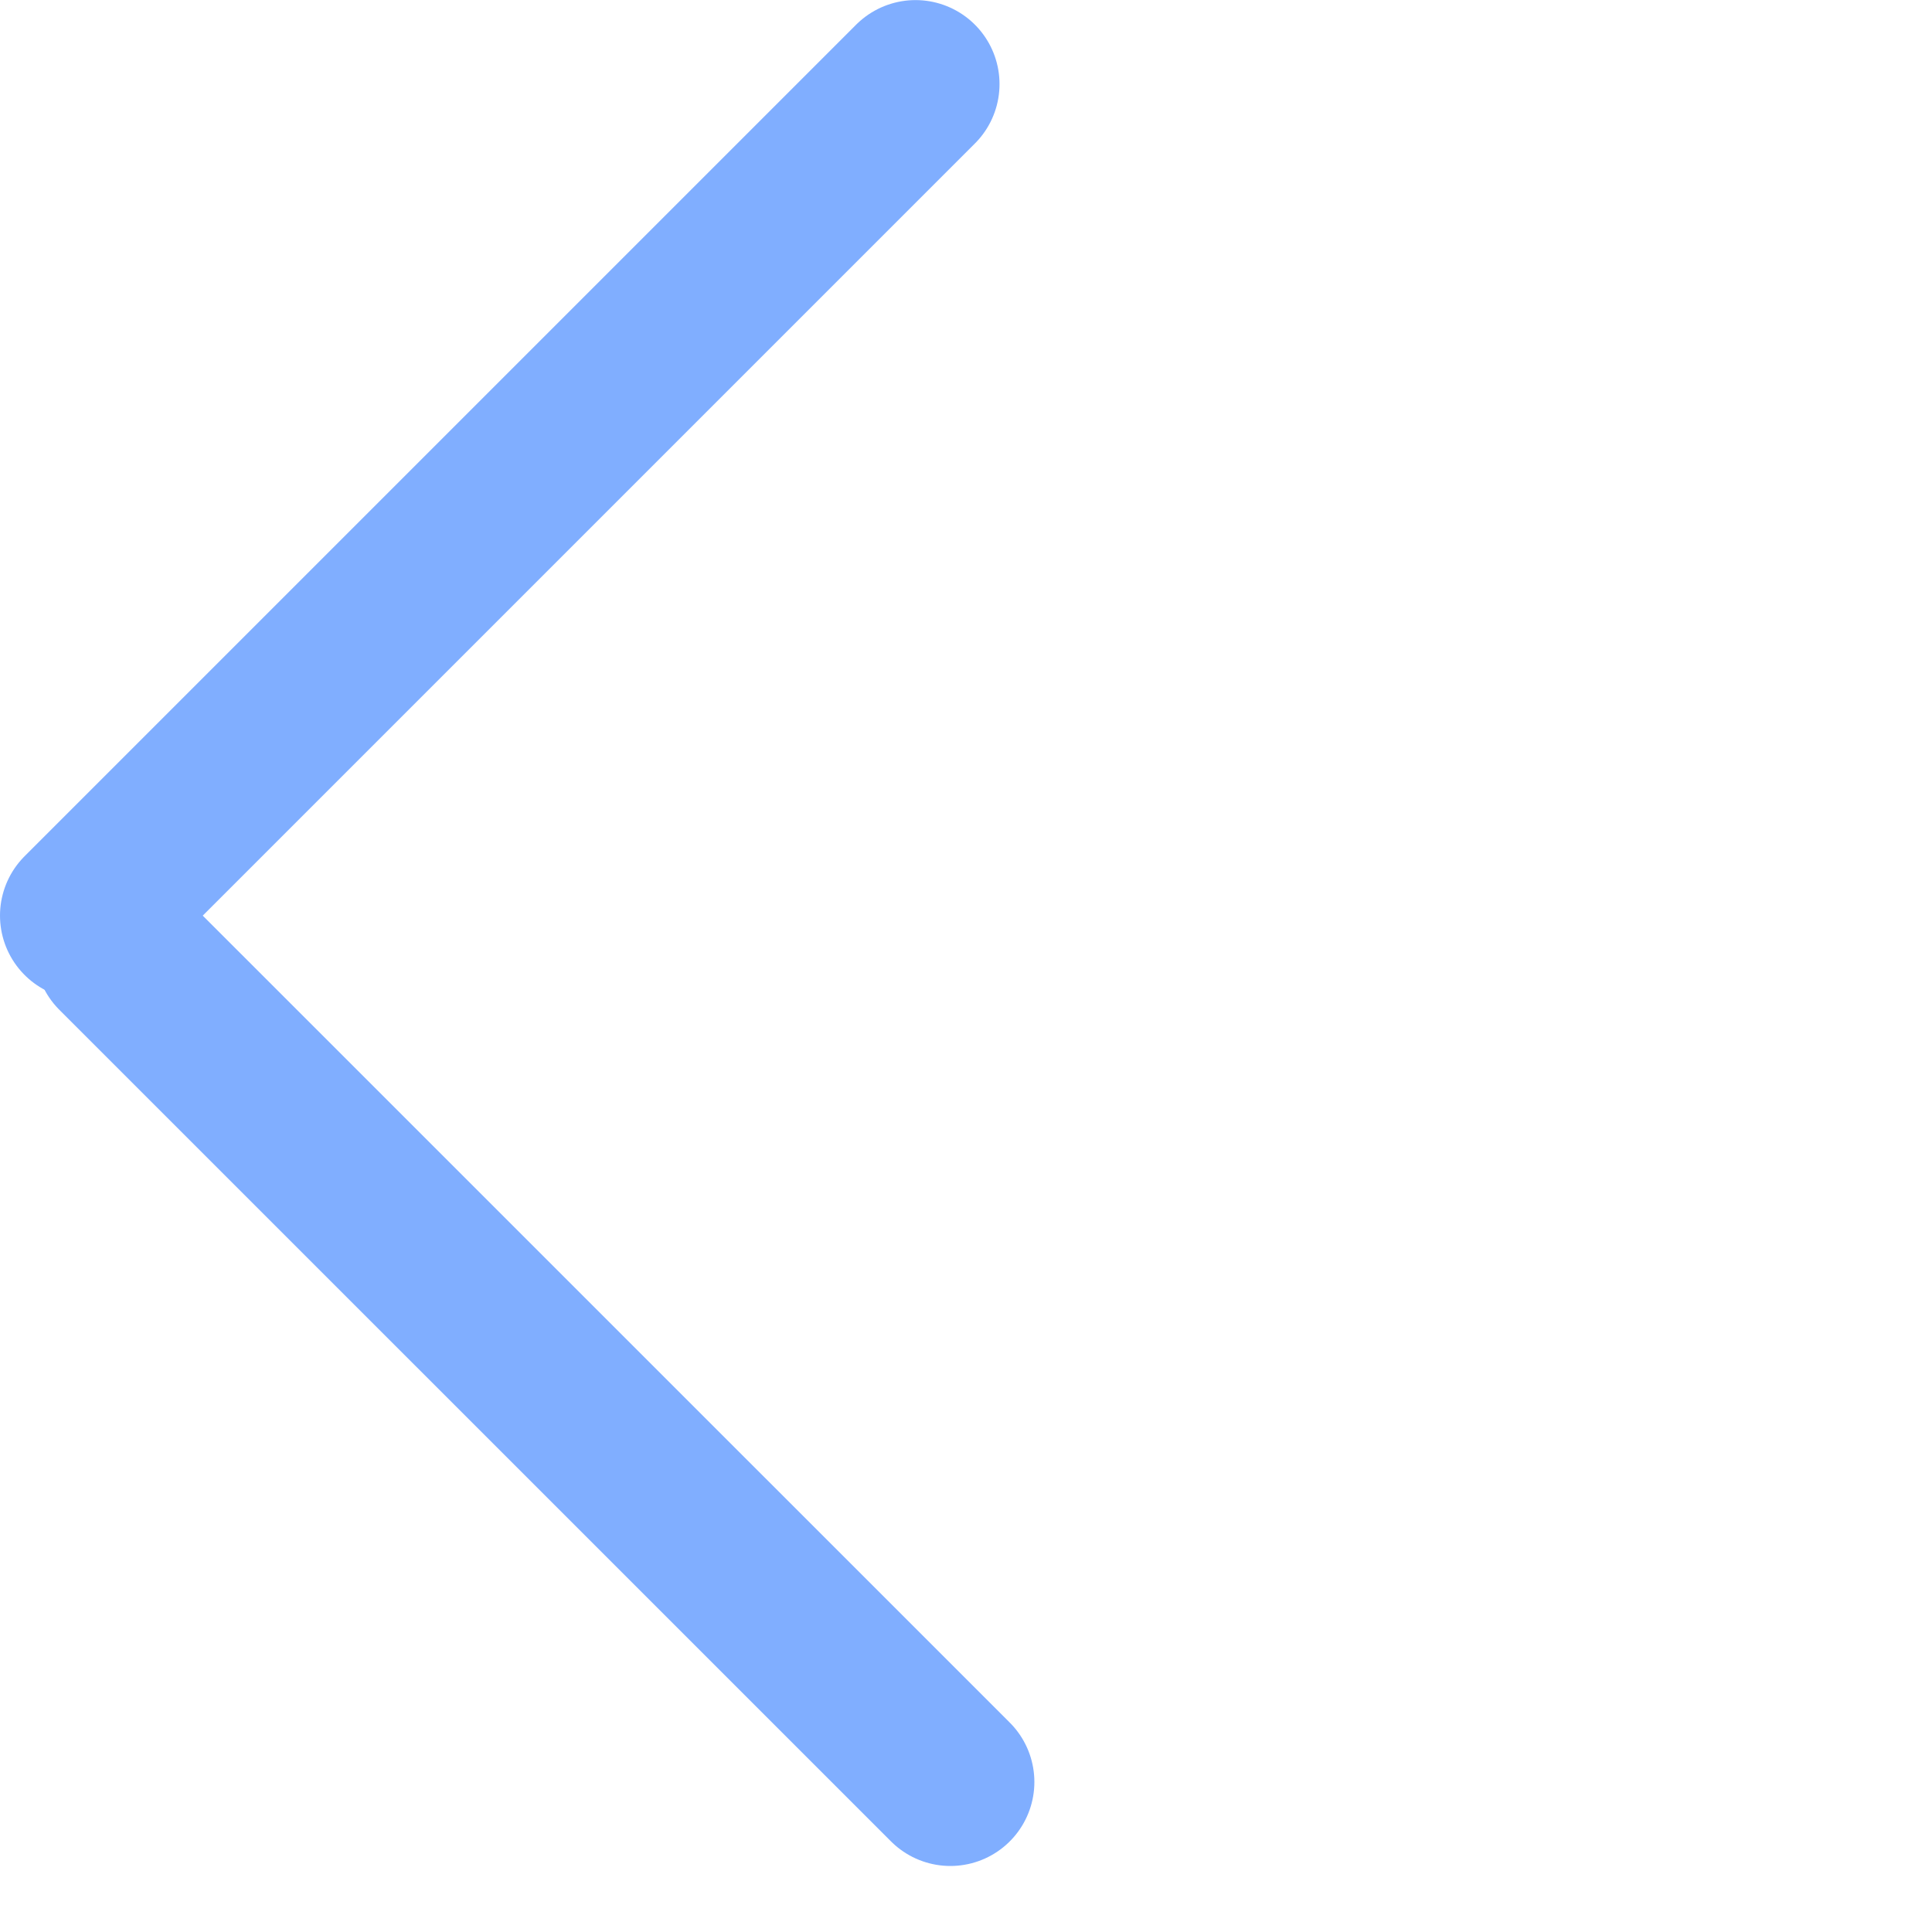 <svg width="23" height="23" viewBox="0 0 23 23" fill="none" xmlns="http://www.w3.org/2000/svg">
<line x1="1.414" y1="11.315" x2="11.314" y2="21.214" stroke="#80AEFF" stroke-width="2" stroke-linecap="round"/>
<line x1="1" y1="10.9" x2="10.899" y2="1.001" stroke="#80AEFF" stroke-width="2" stroke-linecap="round"/>
</svg>
